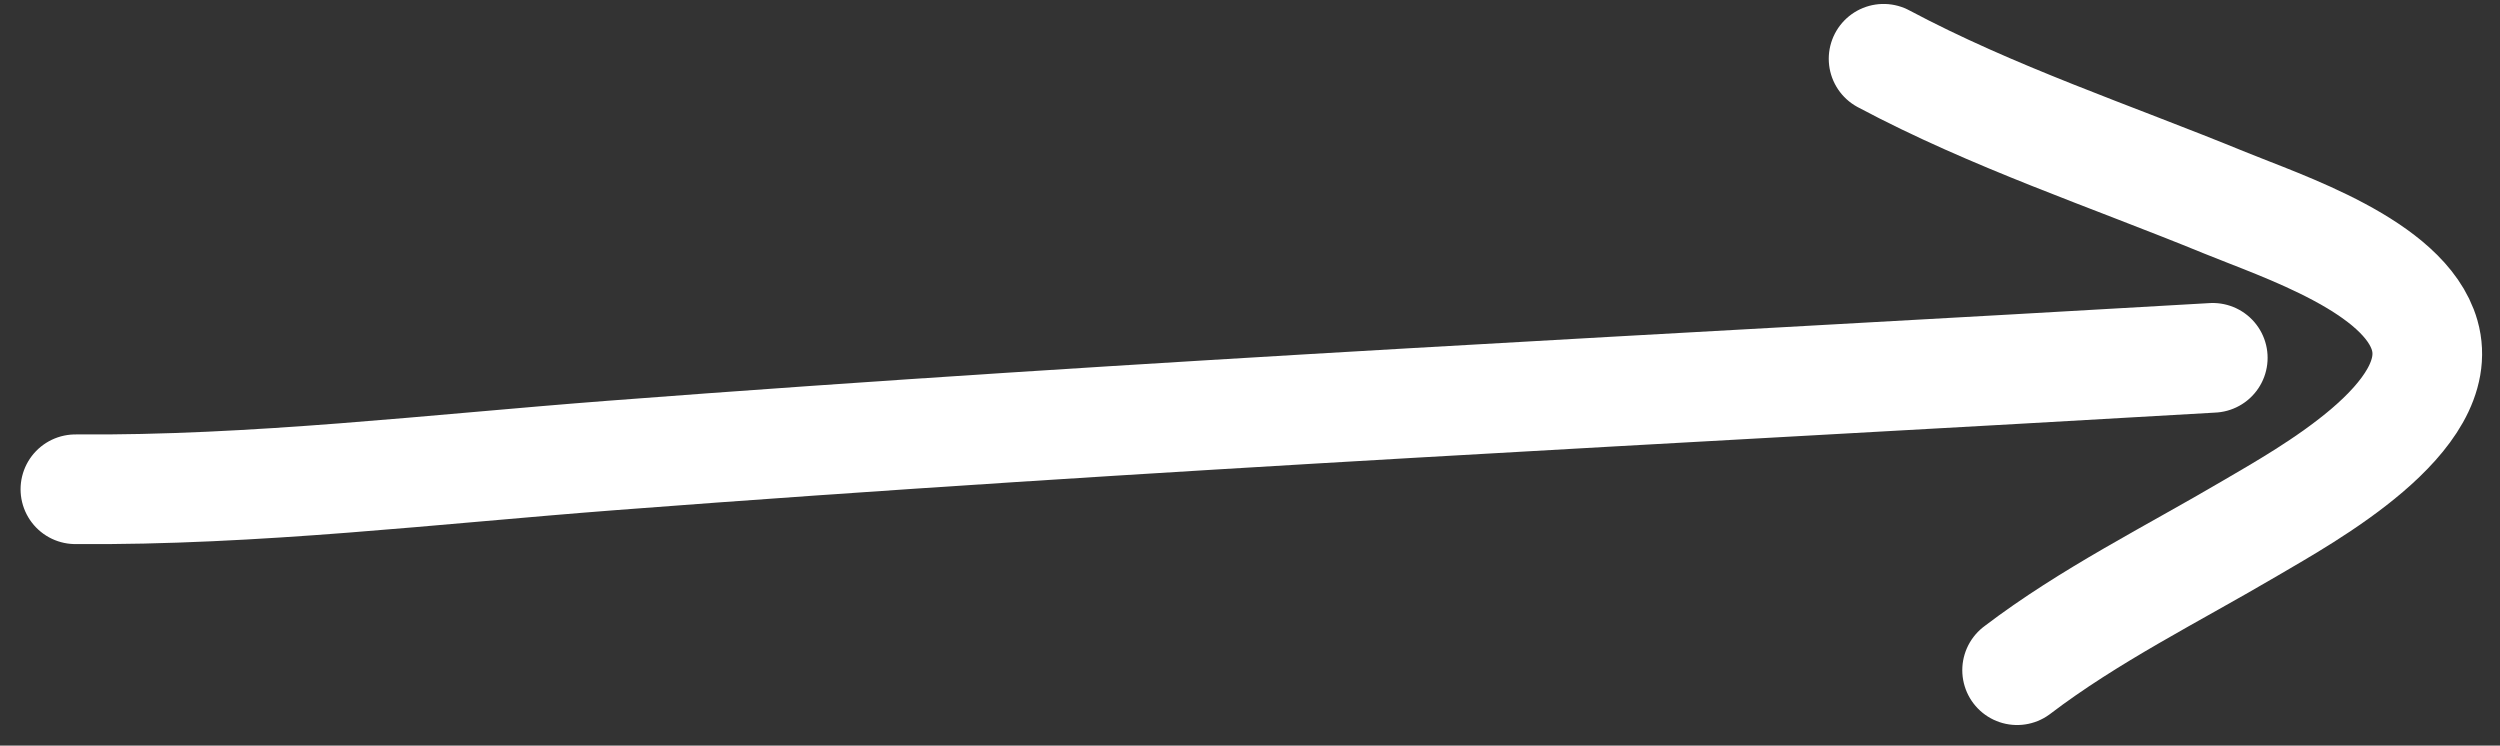 <svg width="114" height="34" viewBox="0 0 114 34" fill="none" xmlns="http://www.w3.org/2000/svg">
<rect x="0" y="0" width="114" height="34" fill="#333333" stroke="none"/>
<path d="M3.438 22.31C11.595 22.375 19.777 21.39 27.9 20.768C52.209 18.909 76.566 17.735 100.903 16.317" stroke="white" stroke-width="5" stroke-linecap="round"/>
<path d="M85.891 2.68C90.886 5.34 96.218 7.101 101.447 9.244C104.048 10.31 109.665 12.131 110.566 15.29C111.636 19.045 105.158 22.587 102.619 24.081C99.061 26.175 95.276 28.051 91.98 30.561" stroke="white" stroke-width="5" stroke-linecap="round"/>
</svg>
